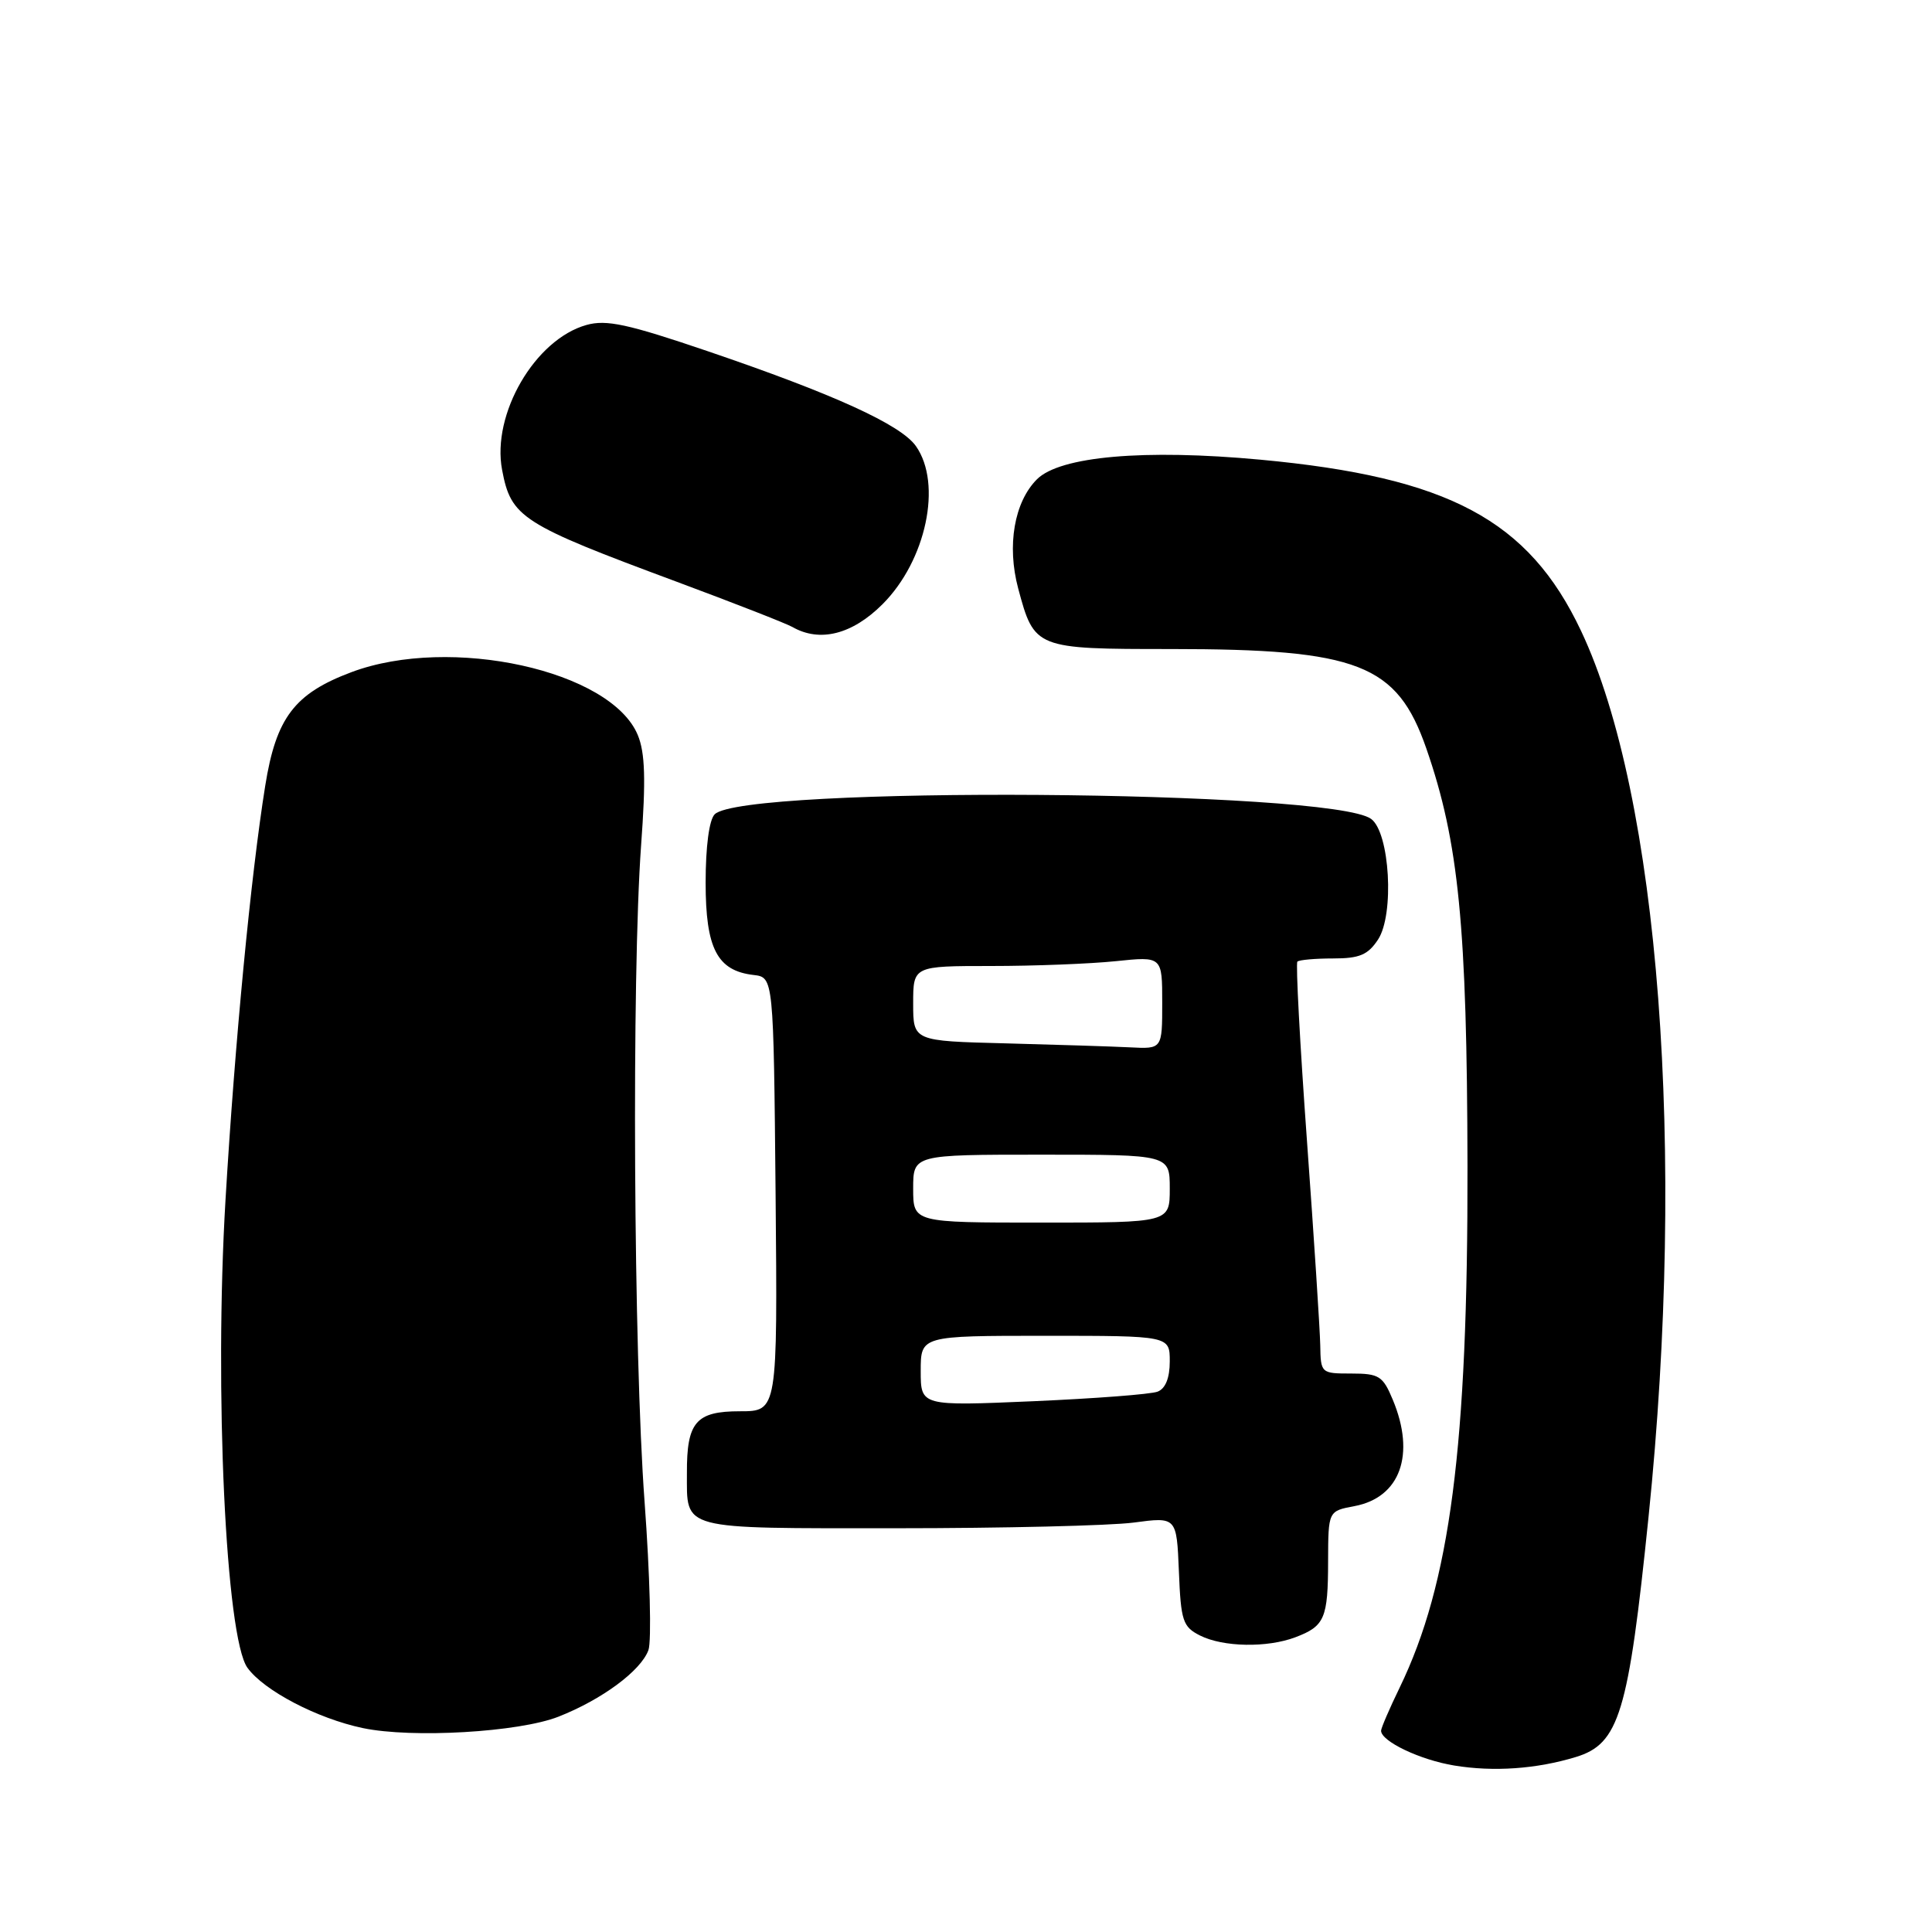 <?xml version="1.0" encoding="UTF-8" standalone="no"?>
<!DOCTYPE svg PUBLIC "-//W3C//DTD SVG 1.1//EN" "http://www.w3.org/Graphics/SVG/1.1/DTD/svg11.dtd" >
<svg xmlns="http://www.w3.org/2000/svg" xmlns:xlink="http://www.w3.org/1999/xlink" version="1.1" viewBox="0 0 256 256">
 <g >
 <path fill="currentColor"
d=" M 208.79 232.82 C 214.55 231.07 215.77 227.05 218.44 201.00 C 223.43 152.48 219.85 105.47 209.49 83.58 C 202.55 68.90 191.93 63.23 167.01 60.91 C 151.63 59.48 140.45 60.46 137.40 63.51 C 134.39 66.52 133.40 72.29 134.91 77.95 C 137.05 85.95 137.19 86.00 155.11 86.00 C 180.00 86.00 185.11 87.99 189.00 99.19 C 193.30 111.58 194.39 122.70 194.45 154.50 C 194.51 191.68 192.16 209.79 185.47 223.60 C 184.11 226.40 183.00 228.98 183.00 229.33 C 183.00 230.73 188.17 233.20 192.69 233.94 C 197.90 234.80 203.59 234.40 208.79 232.82 Z  M 74.00 227.47 C 79.76 225.20 84.91 221.40 85.92 218.65 C 86.35 217.47 86.12 208.62 85.41 199.00 C 83.95 179.26 83.69 129.40 84.95 112.00 C 85.59 103.32 85.48 99.74 84.51 97.40 C 80.96 88.83 59.70 84.15 46.58 89.06 C 39.02 91.89 36.58 95.10 35.14 104.14 C 33.23 116.08 31.12 138.13 29.88 159.00 C 28.38 184.24 29.92 217.03 32.79 220.99 C 34.98 224.02 42.04 227.71 48.08 228.98 C 54.61 230.35 68.75 229.53 74.00 227.47 Z  M 171.66 216.94 C 175.53 215.47 175.97 214.45 175.98 206.86 C 176.00 200.22 176.00 200.22 179.47 199.57 C 185.54 198.43 187.59 192.74 184.55 185.47 C 183.24 182.32 182.73 182.00 179.05 182.00 C 175.05 182.00 175.00 181.96 174.94 178.25 C 174.90 176.19 174.11 164.00 173.18 151.17 C 172.25 138.34 171.68 127.66 171.91 127.42 C 172.14 127.19 174.27 127.00 176.64 127.00 C 180.14 127.00 181.26 126.53 182.60 124.49 C 184.78 121.17 184.16 110.32 181.68 108.51 C 176.41 104.65 98.50 104.10 94.70 107.90 C 93.97 108.63 93.50 112.16 93.50 116.95 C 93.50 125.69 95.03 128.63 99.85 129.19 C 102.50 129.50 102.50 129.50 102.77 158.25 C 103.03 187.00 103.03 187.00 98.05 187.00 C 92.22 187.00 90.99 188.43 91.02 195.18 C 91.04 202.82 89.85 202.50 118.71 202.50 C 132.90 202.50 147.07 202.16 150.21 201.75 C 155.91 200.99 155.91 200.99 156.21 208.22 C 156.47 214.79 156.73 215.56 159.00 216.71 C 162.07 218.26 167.92 218.36 171.66 216.94 Z  M 116.94 80.06 C 122.72 74.28 124.88 64.12 121.37 59.12 C 119.37 56.27 110.51 52.23 93.73 46.52 C 83.17 42.93 80.35 42.32 77.71 43.06 C 70.89 44.97 65.13 54.87 66.53 62.26 C 67.72 68.57 69.06 69.43 89.60 77.06 C 97.24 79.90 104.17 82.61 105.00 83.08 C 108.63 85.16 112.93 84.07 116.94 80.06 Z  M 122.00 181.66 C 122.00 177.00 122.00 177.00 138.50 177.00 C 155.00 177.00 155.00 177.00 155.00 180.39 C 155.00 182.59 154.43 184.00 153.39 184.40 C 152.50 184.75 145.08 185.31 136.89 185.67 C 122.00 186.31 122.00 186.31 122.00 181.66 Z  M 121.00 157.50 C 121.00 153.00 121.00 153.00 138.00 153.00 C 155.00 153.00 155.00 153.00 155.00 157.50 C 155.00 162.00 155.00 162.00 138.00 162.00 C 121.00 162.00 121.00 162.00 121.00 157.50 Z  M 133.25 138.25 C 121.00 137.94 121.00 137.94 121.00 132.97 C 121.00 128.00 121.00 128.00 131.35 128.00 C 137.05 128.00 144.47 127.71 147.85 127.36 C 154.00 126.72 154.00 126.72 154.00 132.86 C 154.00 139.00 154.00 139.00 149.75 138.78 C 147.41 138.66 139.99 138.43 133.25 138.25 Z "/>
</g>
</svg>